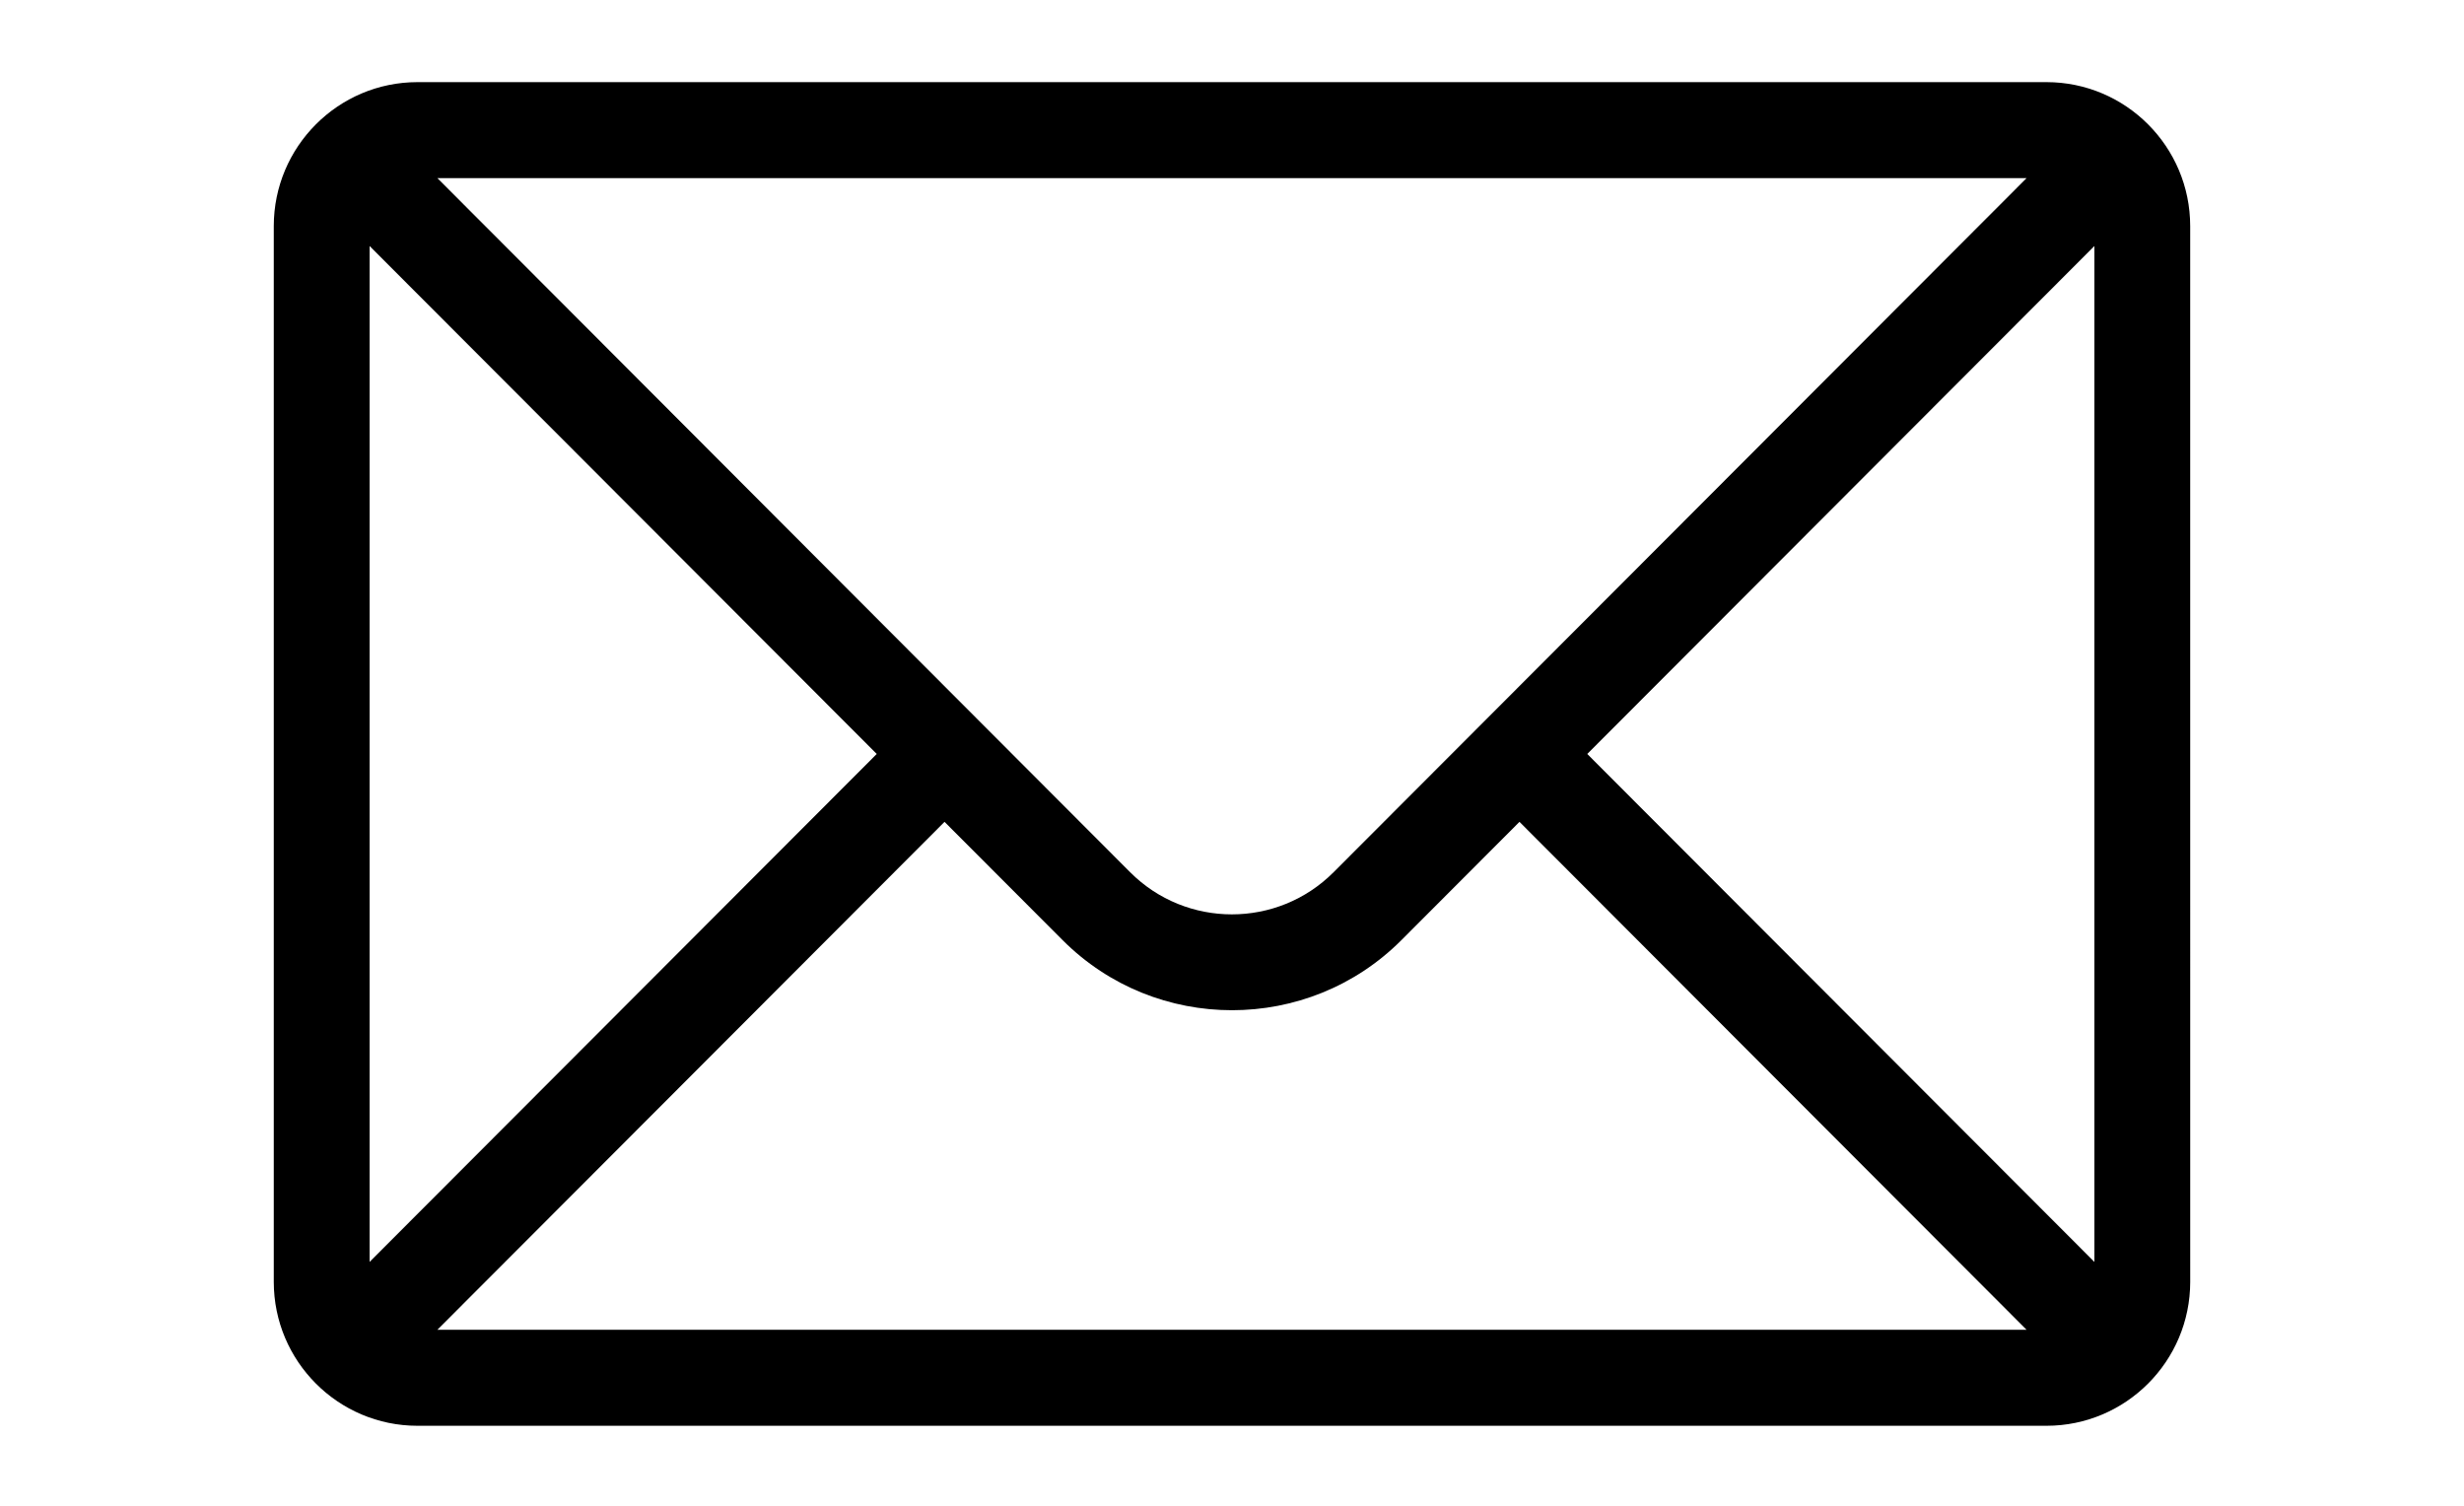 <svg width="90" height="55" viewBox="0 0 90 55" fill="none" xmlns="http://www.w3.org/2000/svg">
<path d="M74.75 3H15.25C12.354 3 10 5.357 10 8.259V46.82C10 49.721 12.353 52.078 15.25 52.078H74.75C77.646 52.078 80 49.721 80 46.82L79.999 8.259C79.999 5.358 77.646 3 74.749 3H74.75ZM13.5 8.986L32.024 27.539L13.5 46.092V8.986ZM48.709 31.86C46.662 33.911 43.328 33.911 41.281 31.86L15.976 6.506H74.023L48.709 31.86ZM34.5 30.019L38.814 34.34C40.52 36.049 42.76 36.899 45 36.899C47.24 36.899 49.48 36.049 51.187 34.34L55.5 30.019L74.023 48.572H15.975L34.5 30.019ZM57.976 27.539L76.5 8.986V46.093L57.976 27.539Z" fill="black"/>
</svg>
